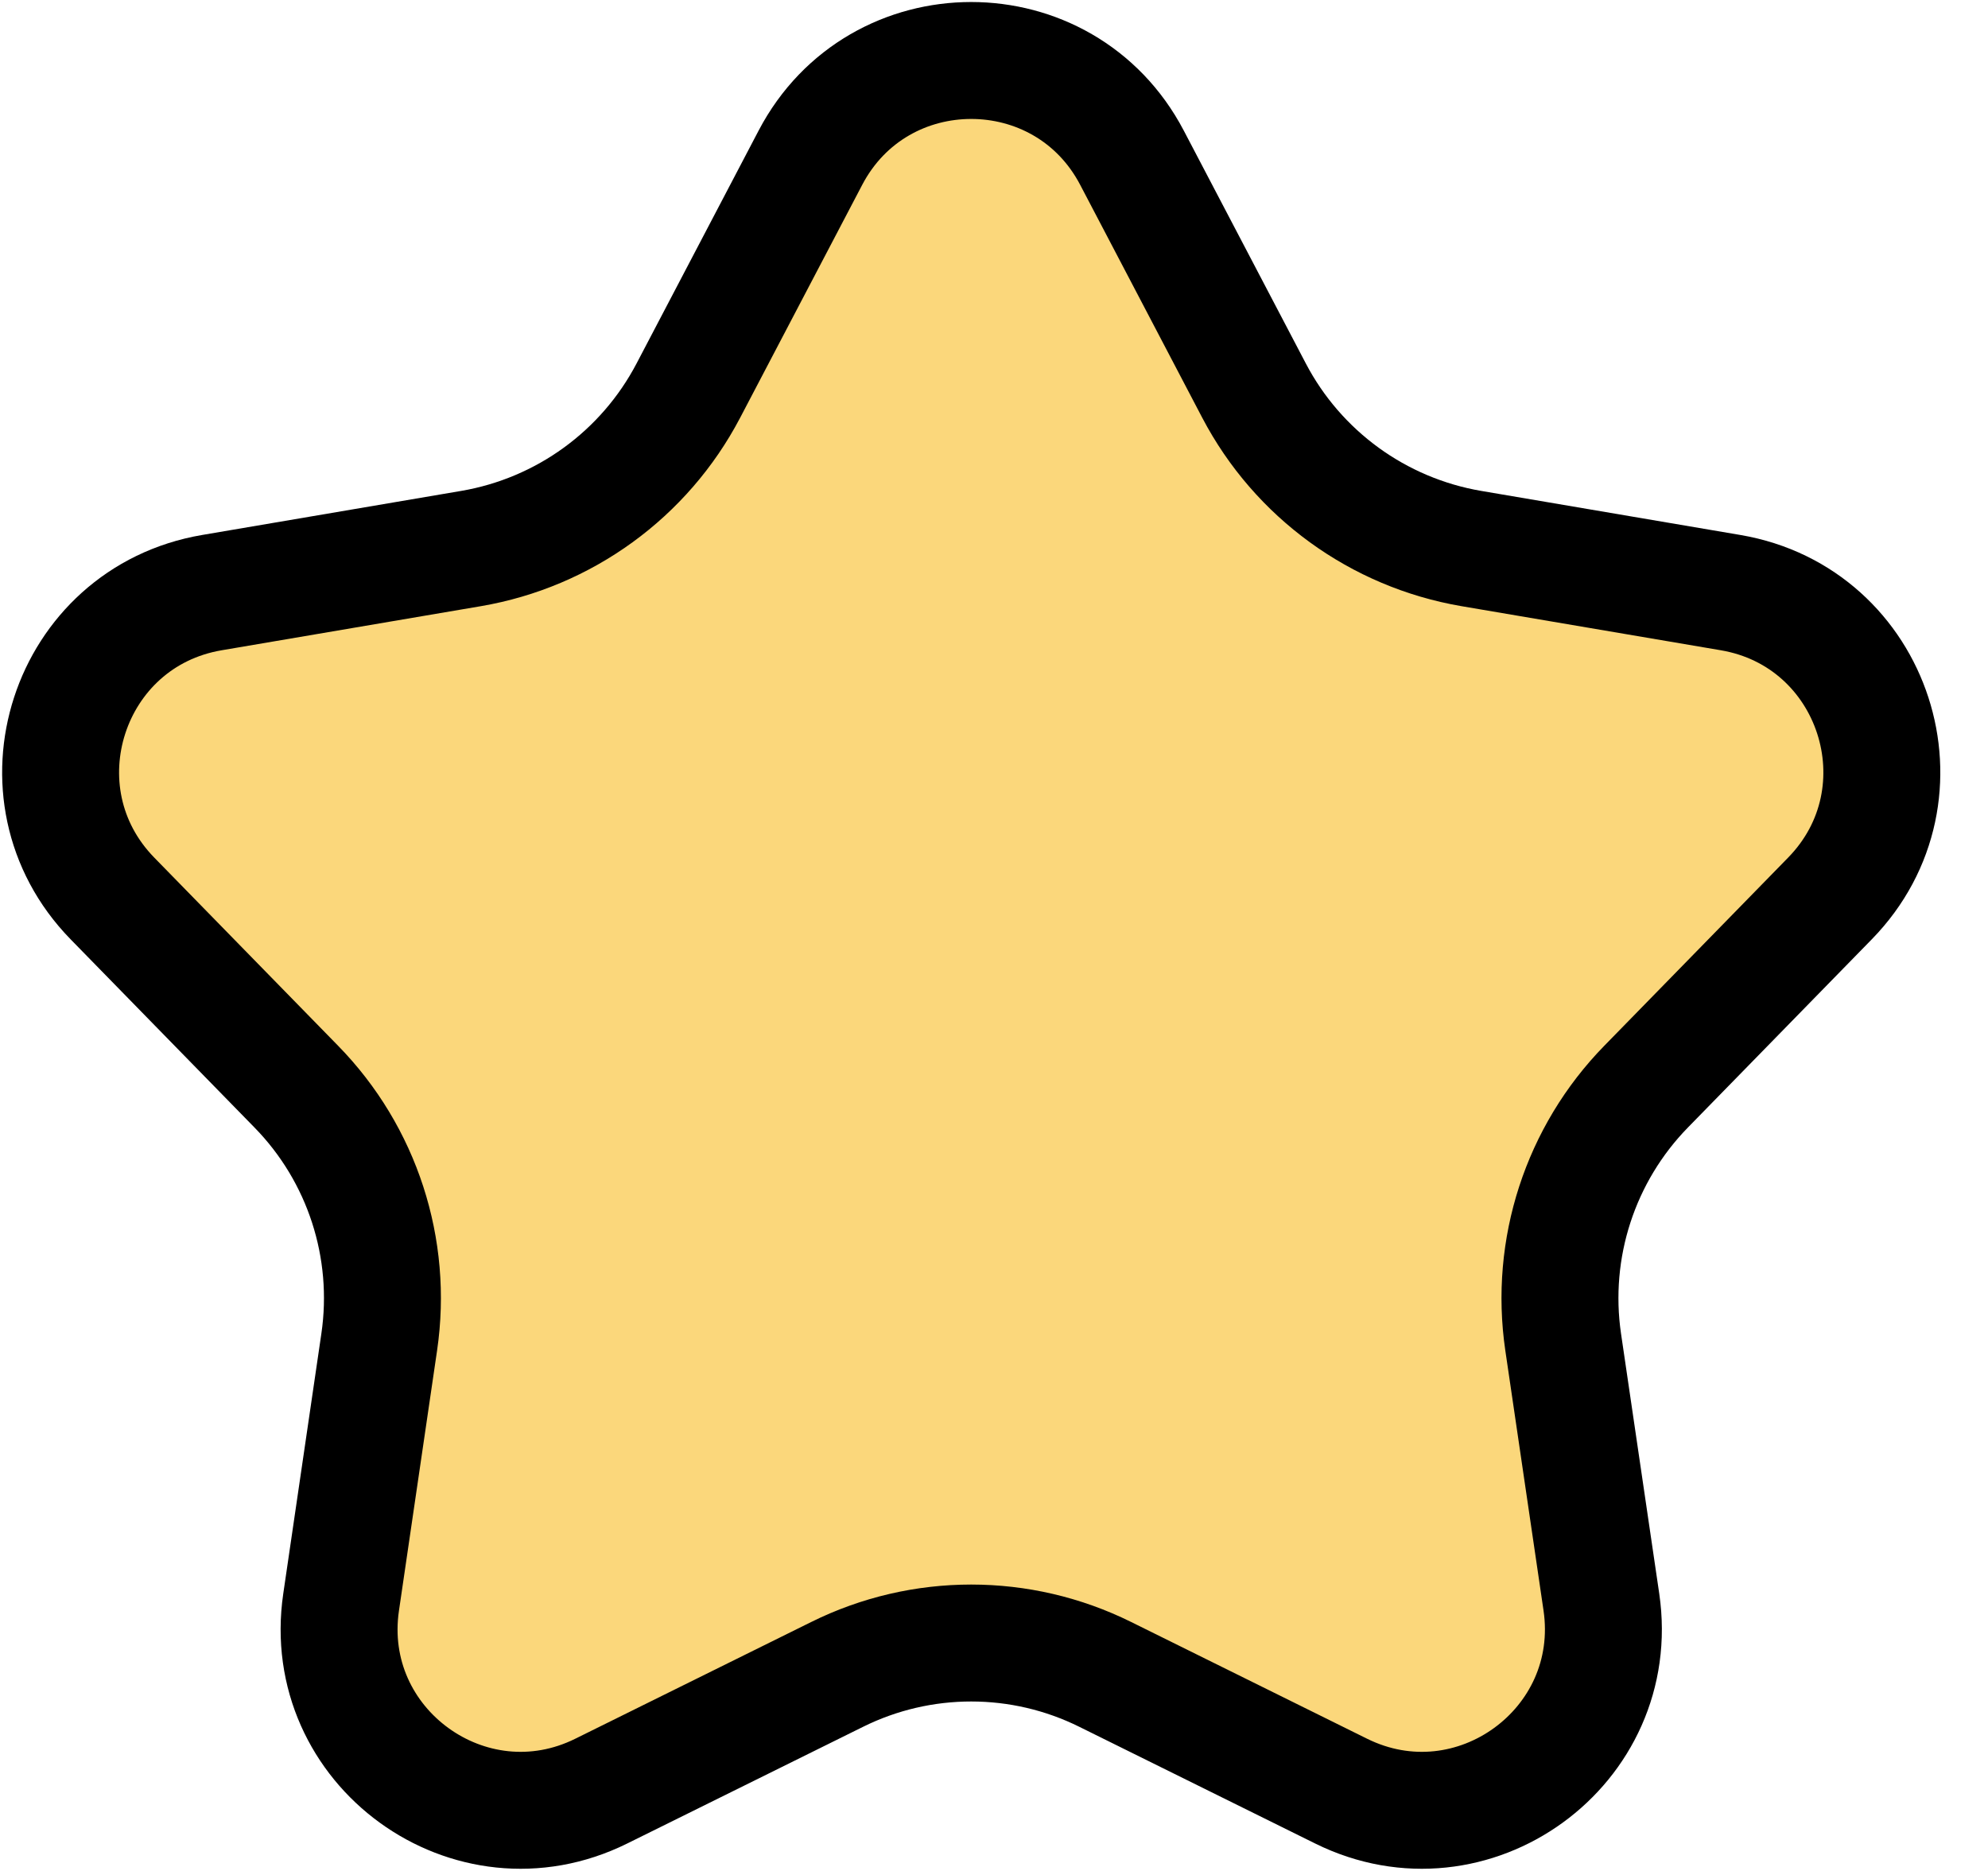 <svg width="17" height="16" viewBox="0 0 17 16" fill="none" xmlns="http://www.w3.org/2000/svg">
<path d="M6.93 1.349C7.511 0.24 9.099 0.24 9.68 1.349L10.724 3.341C11.099 4.056 11.786 4.555 12.582 4.691L14.799 5.068C16.033 5.278 16.524 6.788 15.648 7.684L14.077 9.292C13.513 9.869 13.25 10.677 13.367 11.476L13.694 13.701C13.875 14.94 12.591 15.873 11.468 15.317L9.453 14.32C8.73 13.961 7.88 13.961 7.157 14.32L5.142 15.317C4.02 15.873 2.735 14.94 2.917 13.701L3.243 11.476C3.36 10.677 3.098 9.869 2.533 9.292L0.962 7.684C0.087 6.788 0.577 5.278 1.812 5.068L4.028 4.691C4.824 4.555 5.511 4.056 5.886 3.341L6.93 1.349Z" fill="#FBD77B" stroke="black"/>
</svg>
